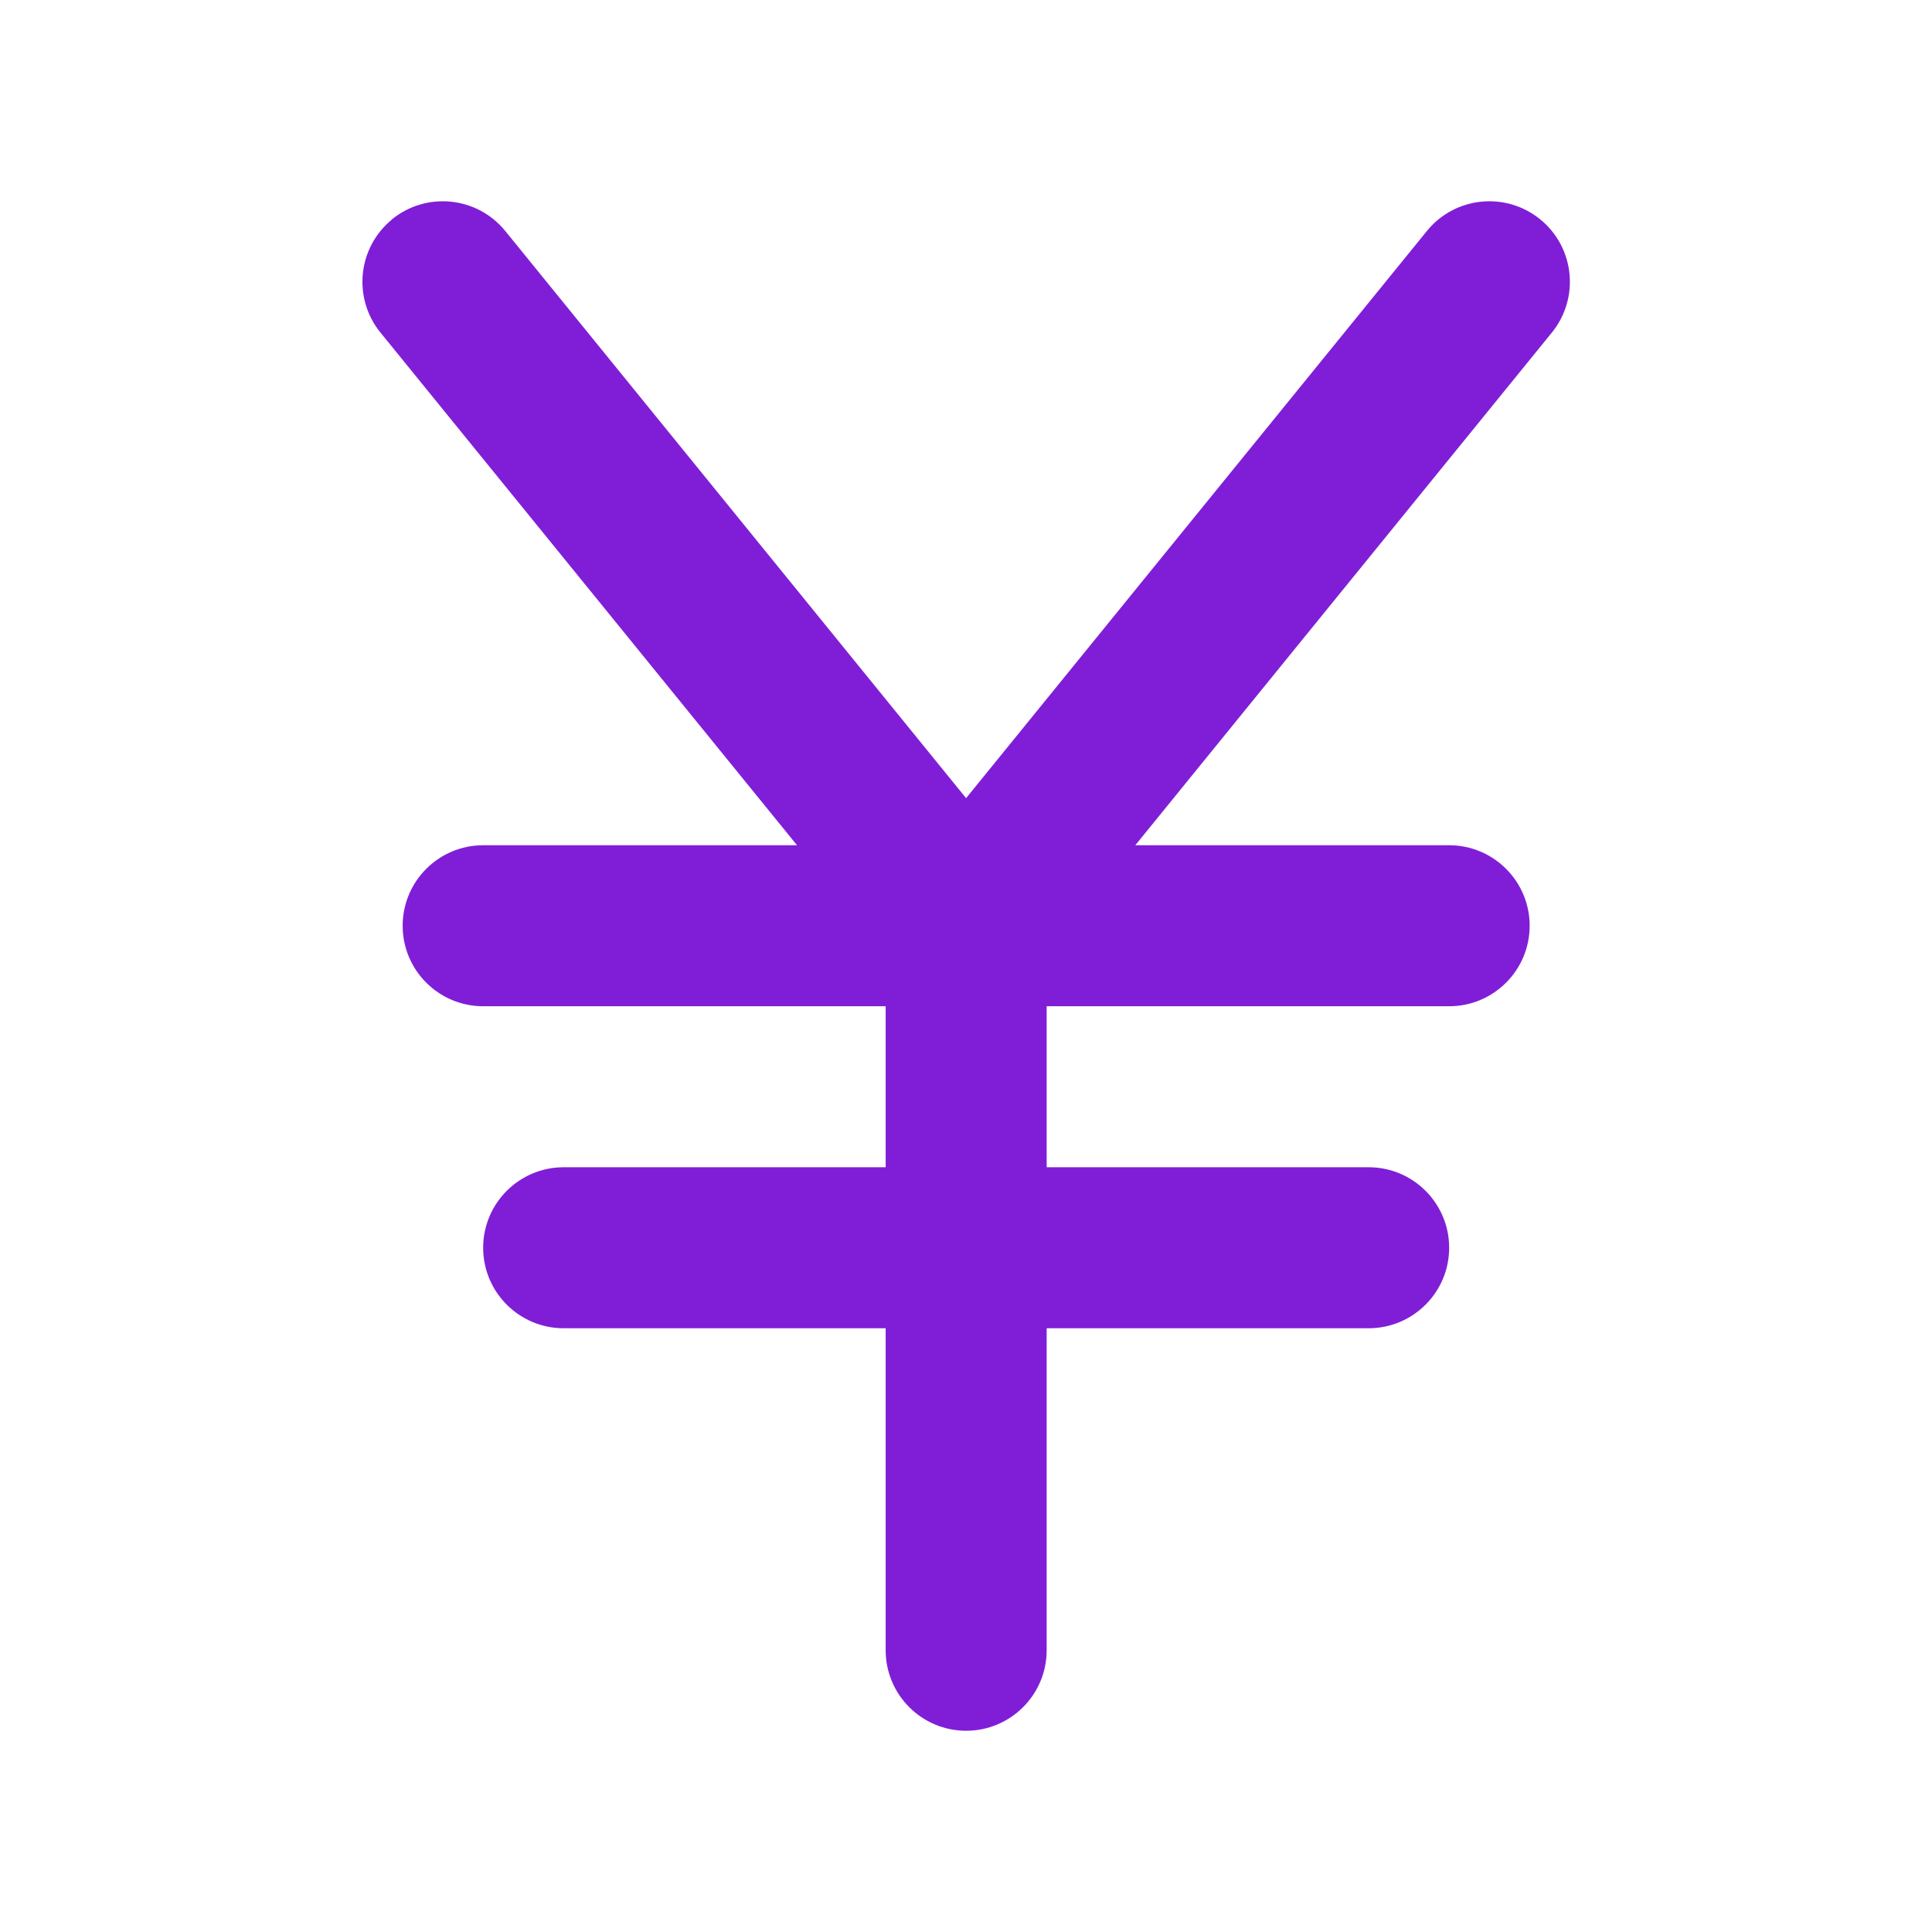 <svg fill="none" height="24" viewBox="0 0 24 24" width="24" xmlns="http://www.w3.org/2000/svg"><path d="m4.87 2.724c.429-.348 1.058-.283 1.407.146l5.724 7.045 5.724-7.045c.348-.429.978-.494 1.407-.146.429.348.494.978.146 1.407l-5.175 6.369h3.899c.552 0 1 .448 1 1s-.448 1-1 1h-5v2h4c.552 0 1 .448 1 1s-.448 1-1 1h-4v4c0 .552-.448 1-1 1s-1-.448-1-1v-4h-4c-.552 0-1-.448-1-1s.448-1 1-1h4v-2h-5c-.552 0-1-.448-1-1s.448-1 1-1h3.899l-5.175-6.369c-.348-.429-.283-1.058.146-1.407z" fill="#801ed7"/></svg>